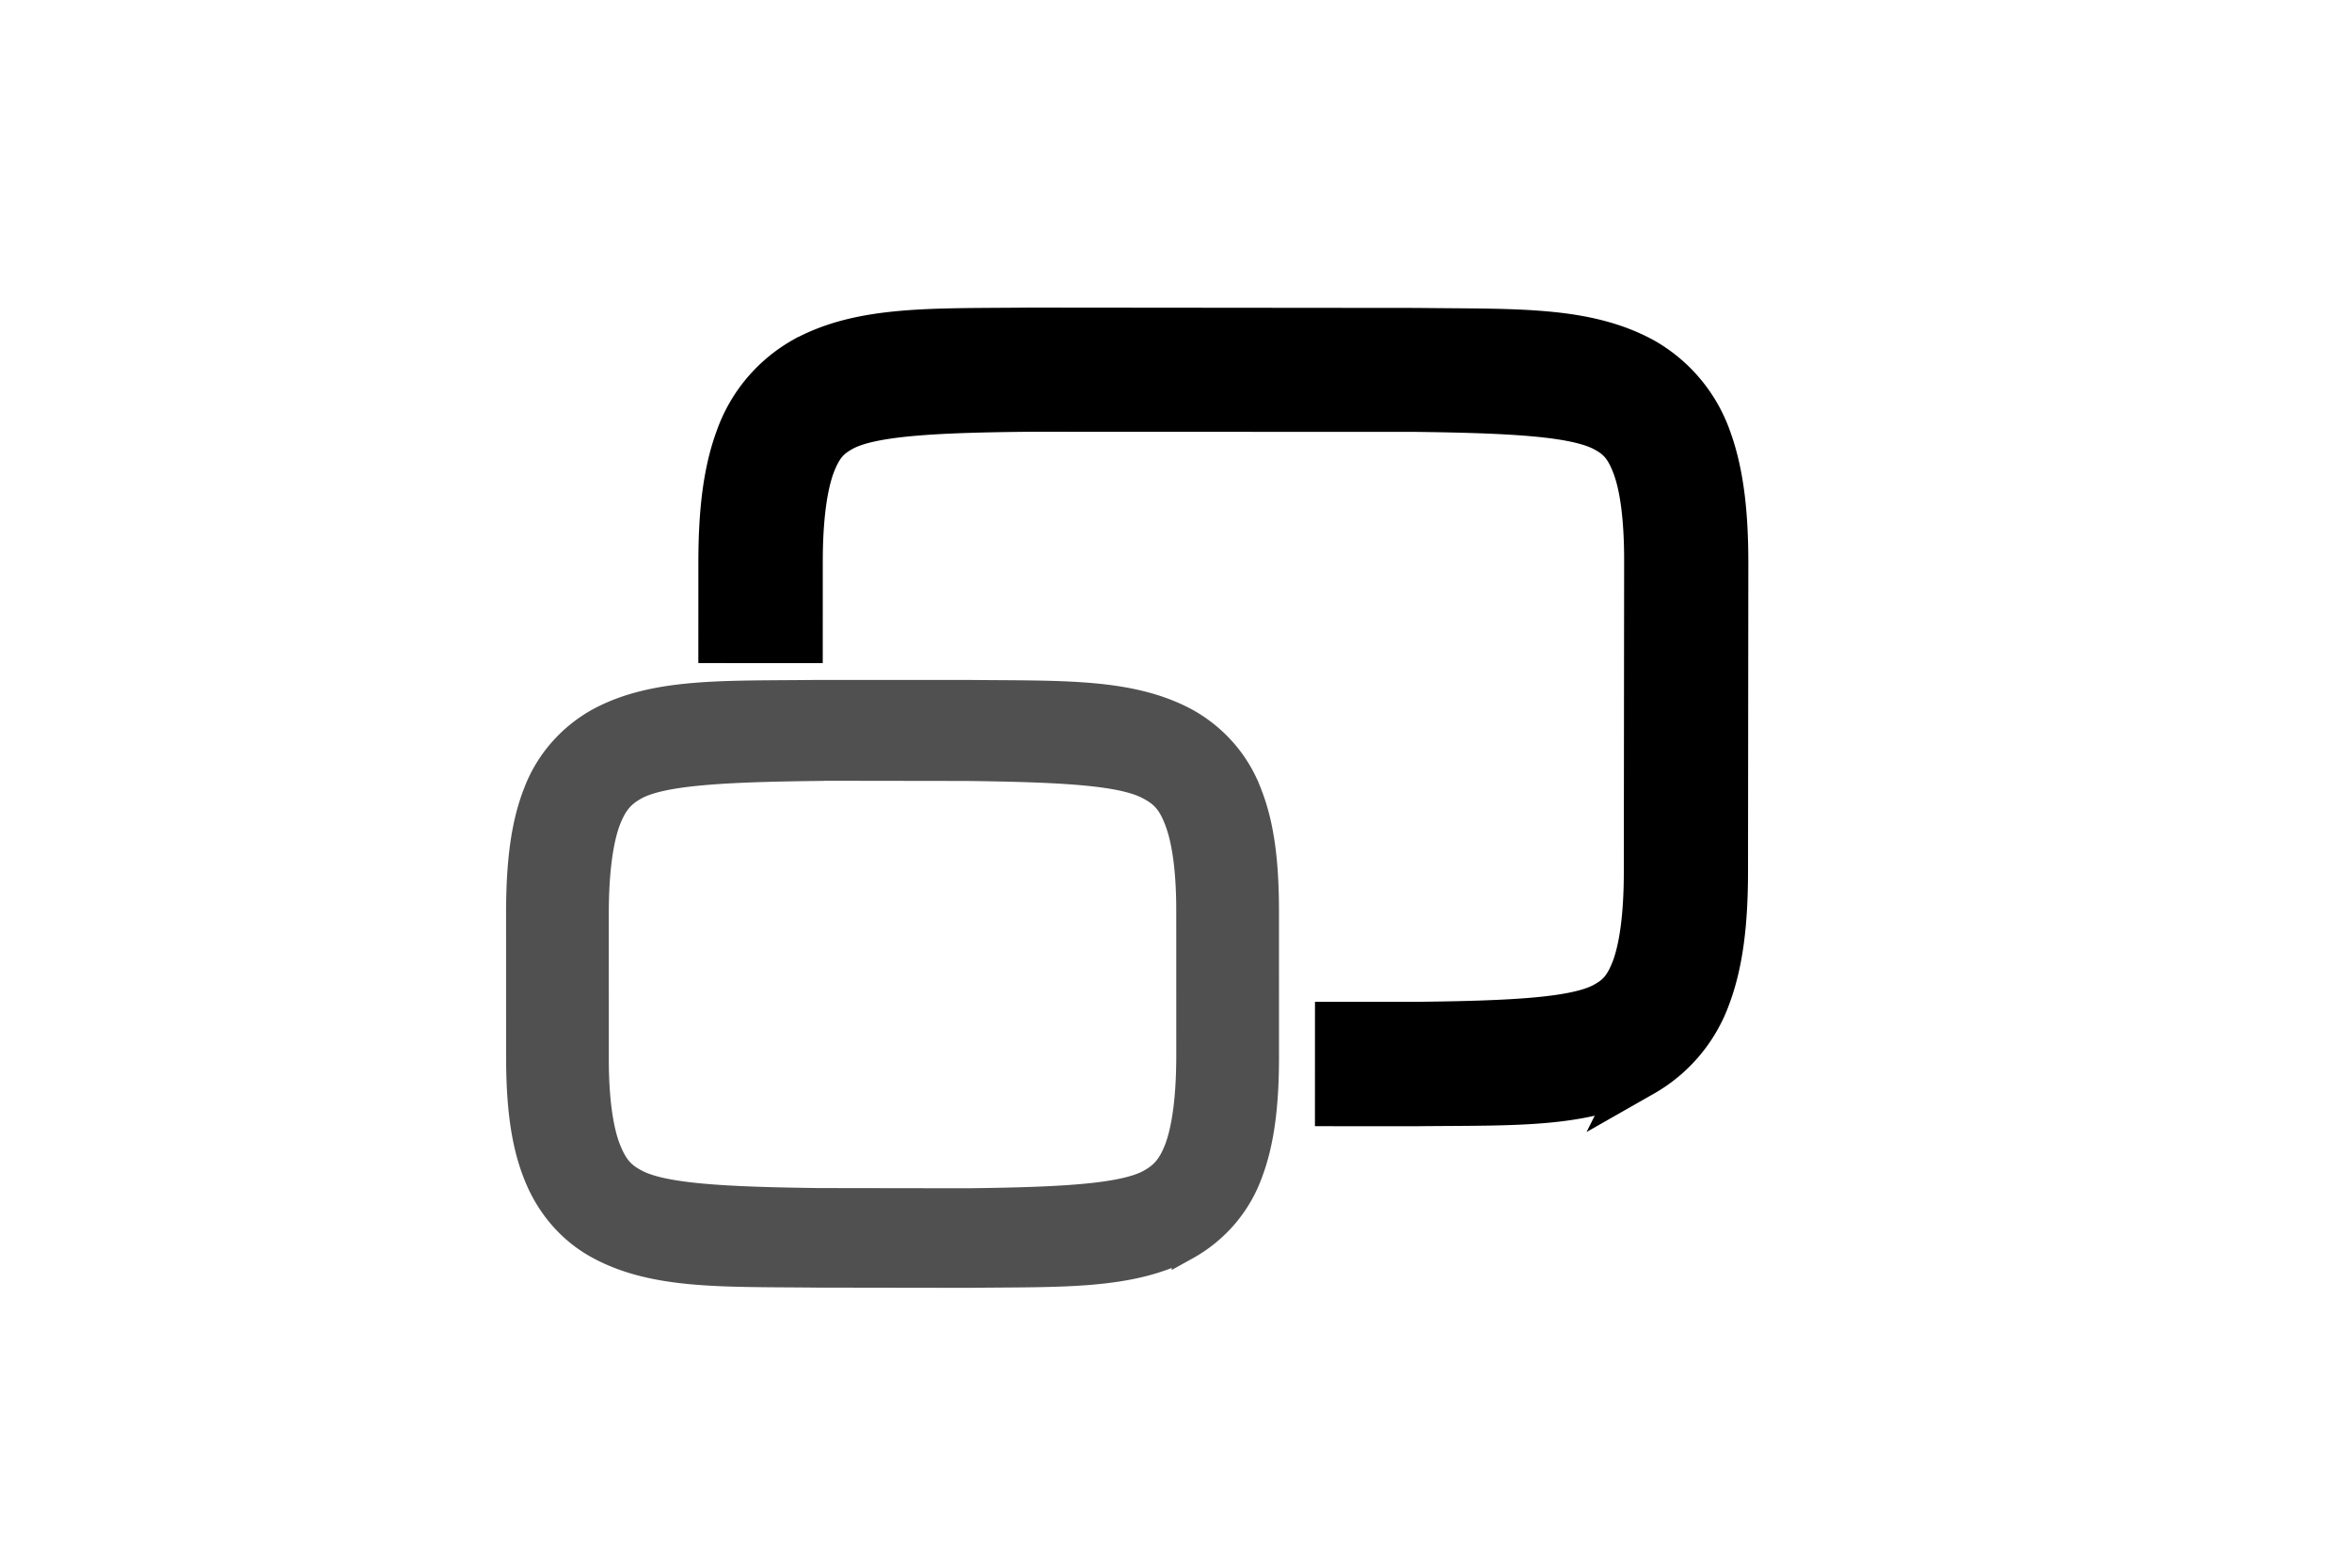 <?xml version="1.0" encoding="UTF-8" standalone="no"?>
<svg
   xmlns:dc="http://purl.org/dc/elements/1.1/"
   xmlns:cc="http://creativecommons.org/ns#"
   xmlns:rdf="http://www.w3.org/1999/02/22-rdf-syntax-ns#"
   xmlns:svg="http://www.w3.org/2000/svg"
   xmlns="http://www.w3.org/2000/svg"
   xmlns:sodipodi="http://sodipodi.sourceforge.net/DTD/sodipodi-0.dtd"
   xmlns:inkscape="http://www.inkscape.org/namespaces/inkscape"
   sodipodi:docname="titlebutton-restore-active.svg"
   inkscape:version="1.0 (4035a4fb49, 2020-05-01)"
   id="svg1663"
   version="1.1"
   viewBox="0 0 7.938 5.292"
   height="20"
   width="30">
  <defs
     id="defs1657" />
  <sodipodi:namedview
     inkscape:document-rotation="0"
     inkscape:measure-end="1.02857,15.9429"
     inkscape:measure-start="1,16"
     inkscape:window-maximized="1"
     inkscape:window-y="0"
     inkscape:window-x="0"
     inkscape:window-height="1012"
     inkscape:window-width="1920"
     units="px"
     showgrid="true"
     inkscape:current-layer="g3841"
     inkscape:document-units="mm"
     inkscape:cy="7.1266656"
     inkscape:cx="11.934225"
     inkscape:zoom="30.248457"
     inkscape:pageshadow="2"
     inkscape:pageopacity="0.0"
     borderopacity="1.0"
     bordercolor="#666666"
     pagecolor="#ffffff"
     id="base">
    <inkscape:grid
       id="grid815"
       type="xygrid" />
  </sodipodi:namedview>
  <g
     transform="translate(0,-292.767)"
     id="layer1"
     inkscape:groupmode="layer"
     inkscape:label="Layer 1">
    <g
       transform="matrix(0.713,-0.701,0.701,0.713,-206.234,86.209)"
       id="g3837">
      <g
         id="g3841">
        <path
           style="font-weight:400;font-family:sans-serif;overflow:visible;opacity:1;fill:#505050;fill-opacity:1;stroke:#505050;stroke-width:0.095;stroke-miterlimit:4;stroke-dasharray:none;stroke-opacity:1"
           inkscape:connector-curvature="0"
           id="path2"
           overflow="visible"
           d="m 2.574,295.519 c -0.228,-0.219 -0.385,-0.39 -0.591,-0.45 a 0.473,0.46 44.546 0 0 -0.321,0.026 c -0.105,0.047 -0.205,0.128 -0.318,0.242 l -0.343,0.349 c -0.113,0.115 -0.192,0.216 -0.237,0.322 -0.046,0.106 -0.053,0.219 -0.021,0.322 0.063,0.205 0.236,0.36 0.459,0.584 l 0.36,0.355 c 0.228,0.219 0.385,0.389 0.591,0.45 A 0.473,0.46 44.546 0 0 2.474,297.693 c 0.104,-0.047 0.205,-0.128 0.318,-0.243 l 0.343,-0.349 c 0.113,-0.115 0.192,-0.216 0.237,-0.322 a 0.473,0.46 44.546 0 0 0.021,-0.322 c -0.063,-0.205 -0.236,-0.36 -0.459,-0.584 l -0.36,-0.354 z m -0.171,0.176 0.358,0.353 c 0.223,0.225 0.364,0.378 0.394,0.478 0.016,0.05 0.016,0.088 -0.012,0.151 -0.027,0.062 -0.087,0.146 -0.189,0.249 l -0.343,0.349 c -0.102,0.103 -0.184,0.164 -0.246,0.193 -0.062,0.028 -0.1,0.029 -0.15,0.015 -0.1,-0.029 -0.257,-0.168 -0.485,-0.387 l -0.358,-0.353 c -0.223,-0.225 -0.364,-0.379 -0.395,-0.479 -0.016,-0.05 -0.015,-0.087 0.012,-0.15 0.027,-0.062 0.087,-0.146 0.189,-0.249 l 0.343,-0.349 c 0.102,-0.103 0.184,-0.164 0.246,-0.193 0.062,-0.028 0.1,-0.029 0.15,-0.015 0.1,0.029 0.257,0.168 0.485,0.387 z" />
        <path
           style="font-weight:400;font-family:sans-serif;overflow:visible;fill:#000000;stroke:#000000;stroke-width:0.159;stroke-miterlimit:4;stroke-dasharray:none;stroke-opacity:1"
           inkscape:connector-curvature="0"
           id="path4"
           overflow="visible"
           d="m 3.944,295.148 c -0.236,-0.227 -0.399,-0.404 -0.614,-0.464 a 0.49,0.49 44.548 0 0 -0.338,0.032 c -0.11,0.051 -0.217,0.137 -0.337,0.259 l -0.183,0.186 0.186,0.183 0.183,-0.186 c 0.108,-0.11 0.195,-0.175 0.261,-0.206 0.066,-0.03 0.105,-0.032 0.158,-0.017 0.105,0.029 0.267,0.172 0.503,0.4 l 0.928,0.913 c 0.231,0.233 0.376,0.392 0.407,0.497 0.016,0.052 0.015,0.092 -0.014,0.158 -0.029,0.066 -0.093,0.154 -0.202,0.264 l -0.731,0.742 c -0.108,0.11 -0.195,0.175 -0.261,0.206 -0.066,0.03 -0.105,0.032 -0.158,0.017 -0.105,-0.029 -0.267,-0.173 -0.504,-0.401 l -0.185,-0.182 -0.183,0.186 0.187,0.184 c 0.236,0.227 0.399,0.404 0.614,0.464 a 0.49,0.49 44.548 0 0 0.338,-0.032 c 0.11,-0.051 0.217,-0.137 0.337,-0.259 l 0.731,-0.742 c 0.12,-0.122 0.204,-0.23 0.254,-0.341 a 0.49,0.49 44.548 0 0 0.027,-0.338 c -0.064,-0.215 -0.243,-0.374 -0.474,-0.607 l -0.929,-0.915 z" />
        <rect
           style="opacity:0;fill-opacity:0.256;stroke:#565151;stroke-width:0.437;stroke-miterlimit:4;stroke-dasharray:none;stroke-opacity:1"
           id="rect849"
           width="2.911"
           height="2.381"
           x="203.072"
           y="207.616"
           transform="rotate(44.546)" />
      </g>
    </g>
  </g>
</svg>
